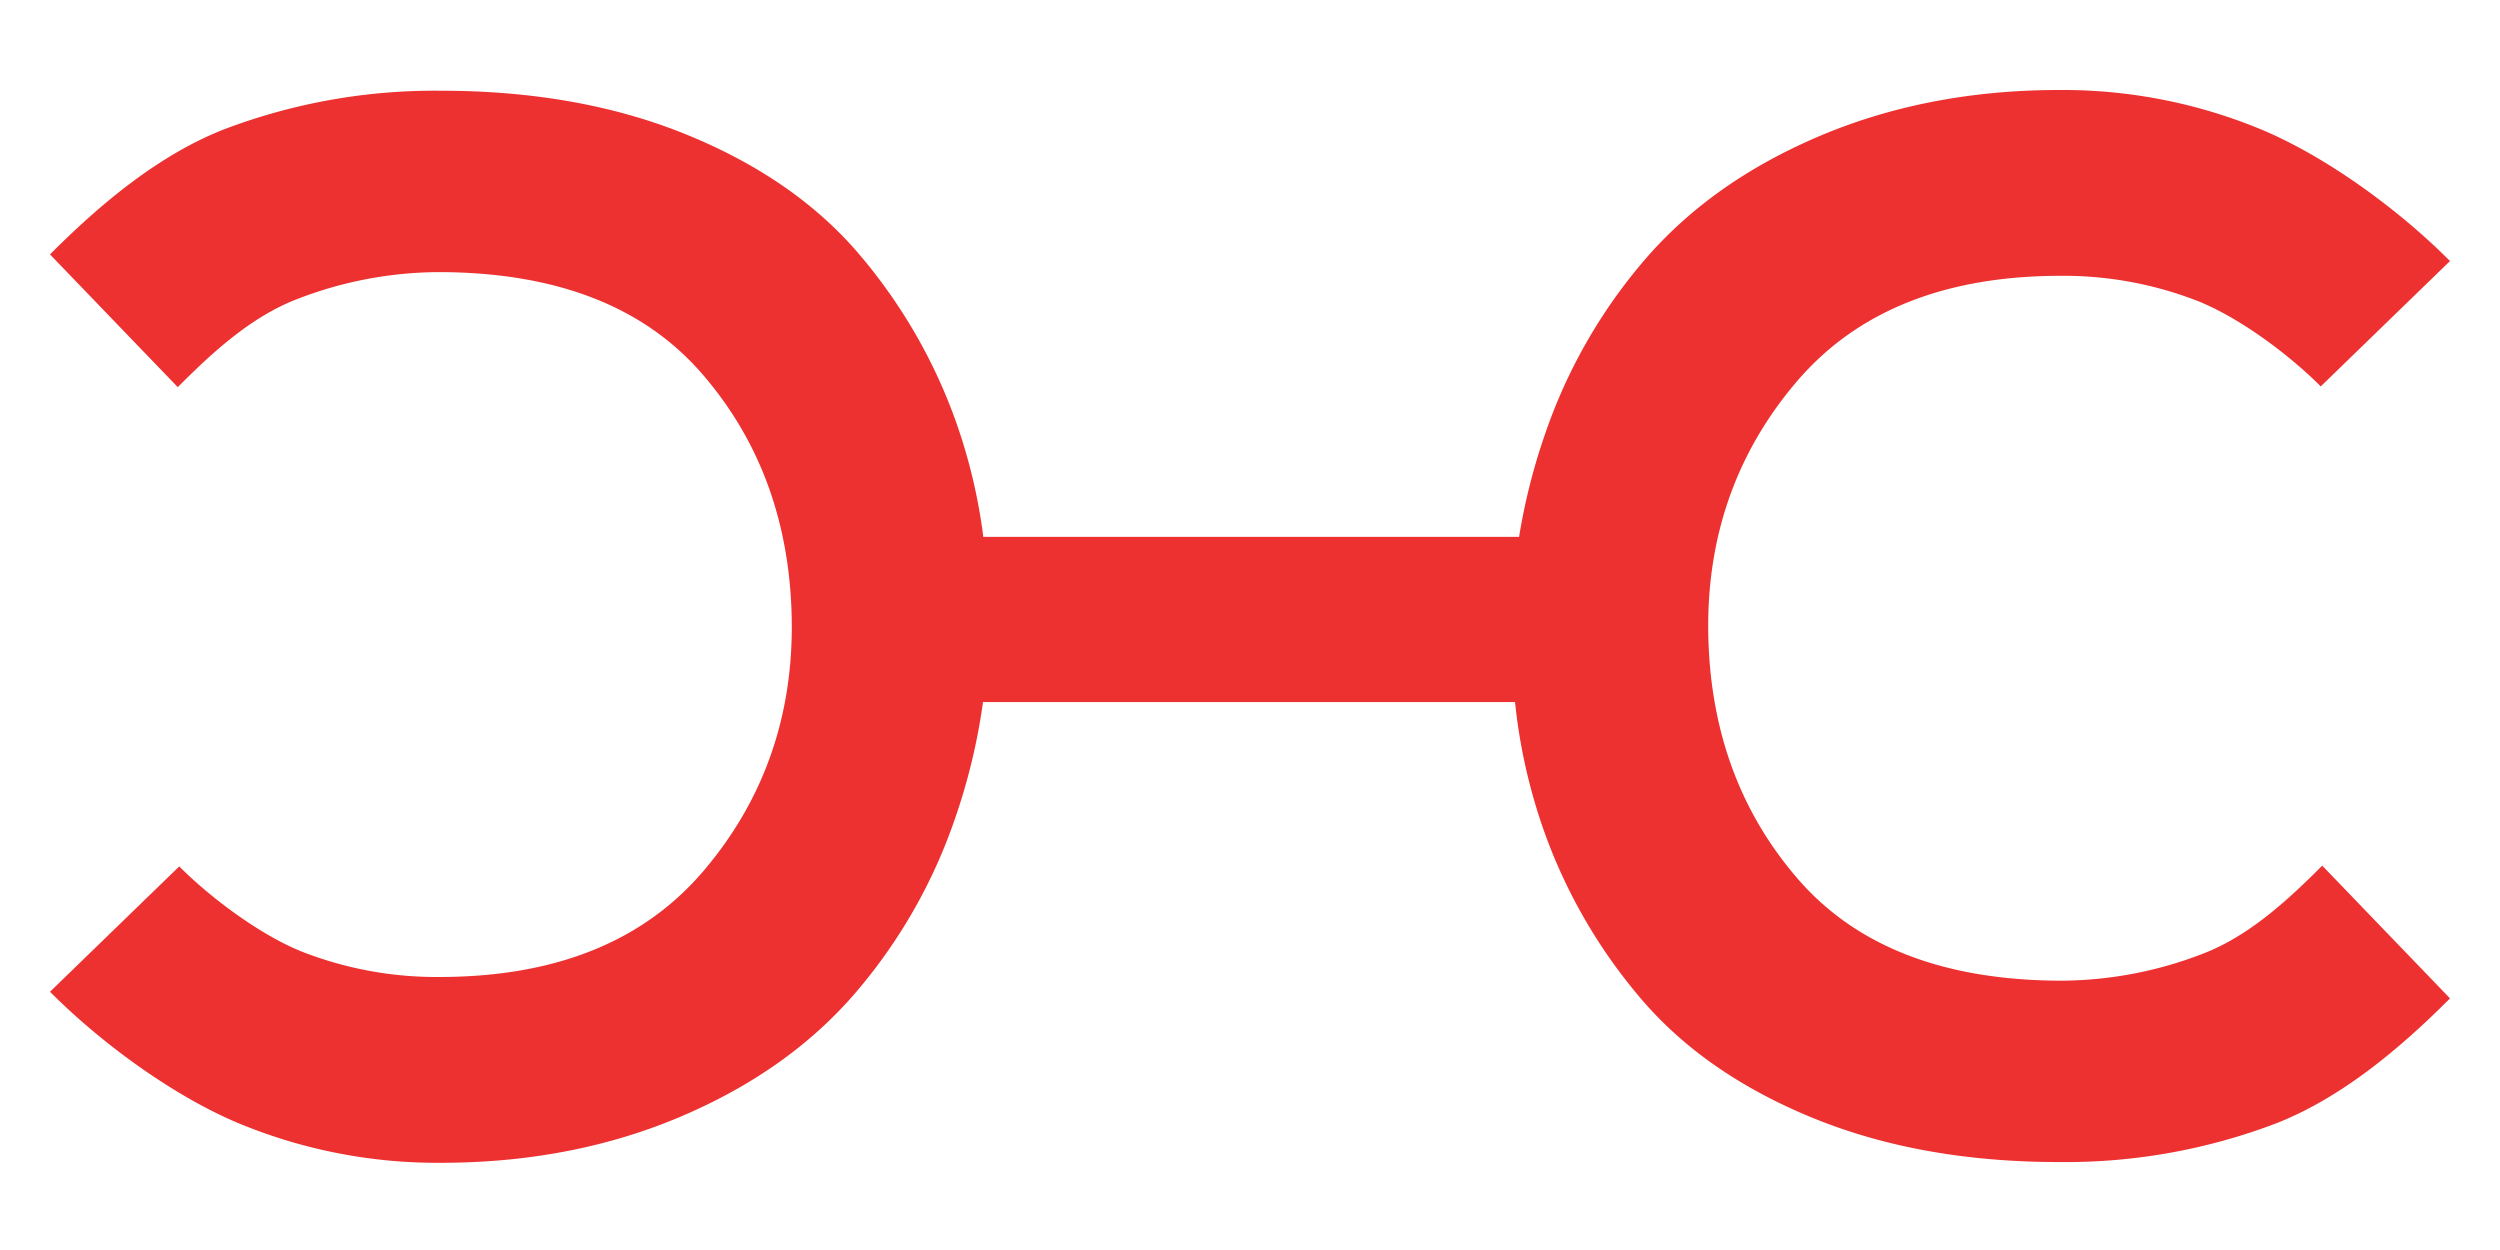 <svg xmlns="http://www.w3.org/2000/svg" xmlns:xlink="http://www.w3.org/1999/xlink" width="500" height="250" viewBox="0 0 500 250"><defs><style>.a{clip-path:url(#b);}.b{fill:#ed3030;stroke:rgba(0,0,0,0);stroke-miterlimit:10;}</style><clipPath id="b"><rect width="500" height="250"/></clipPath></defs><g id="a" class="a"><path class="b" d="M-320.4,47.6c-12.632-5.308-27.026-15.631-37.6-26.248L-332.149-3.72c6.463,6.489,16.45,13.862,24.675,17.105a73.876,73.876,0,0,0,27.32,5.014q34.811,0,52.876-21.235c12.044-14.157,17.919-30.967,17.626-50.138s-6.169-35.686-17.919-49.252-29.376-20.351-52.877-20.351a79.2,79.2,0,0,0-27.907,5.309c-9.4,3.539-17.332,10.912-24.089,17.7L-358-126.116c10.282-10.322,22.032-20.055,34.958-25.069a118.526,118.526,0,0,1,43.182-7.668q27.76,0,49.351,8.848t34.37,23.889a106.8,106.8,0,0,1,19.387,33.622,110.4,110.4,0,0,1,5.416,22.87H-64.184a122,122,0,0,1,5.229-20.658,106.225,106.225,0,0,1,19.682-34.506C-30.46-135.111-19-143.369-4.609-149.562S25.941-159,43.86-159A103.564,103.564,0,0,1,84.4-151.037c12.631,5.308,27.025,15.631,37.6,26.248L96.149-99.719c-6.463-6.489-16.45-13.861-24.675-17.105a73.872,73.872,0,0,0-27.32-5.014q-34.809,0-52.876,21.235C-20.766-86.448-26.642-69.637-26.348-50.466S-20.179-14.781-8.429-1.213s29.376,20.35,52.877,20.35a79.185,79.185,0,0,0,27.907-5.309c9.4-3.539,17.332-10.912,24.089-17.7L122,22.676C111.718,33,99.968,42.731,87.042,47.745A118.522,118.522,0,0,1,43.86,55.413q-27.76,0-49.351-8.848T-39.86,22.676A106.78,106.78,0,0,1-59.249-10.946a111.472,111.472,0,0,1-5.743-25.646H-171.4a121.609,121.609,0,0,1-5.643,23.434,106.214,106.214,0,0,1-19.682,34.506C-205.54,31.671-217,39.929-231.39,46.122s-30.551,9.438-48.471,9.438A103.542,103.542,0,0,1-320.4,47.6Z" transform="translate(368 176.999)"/></g></svg>